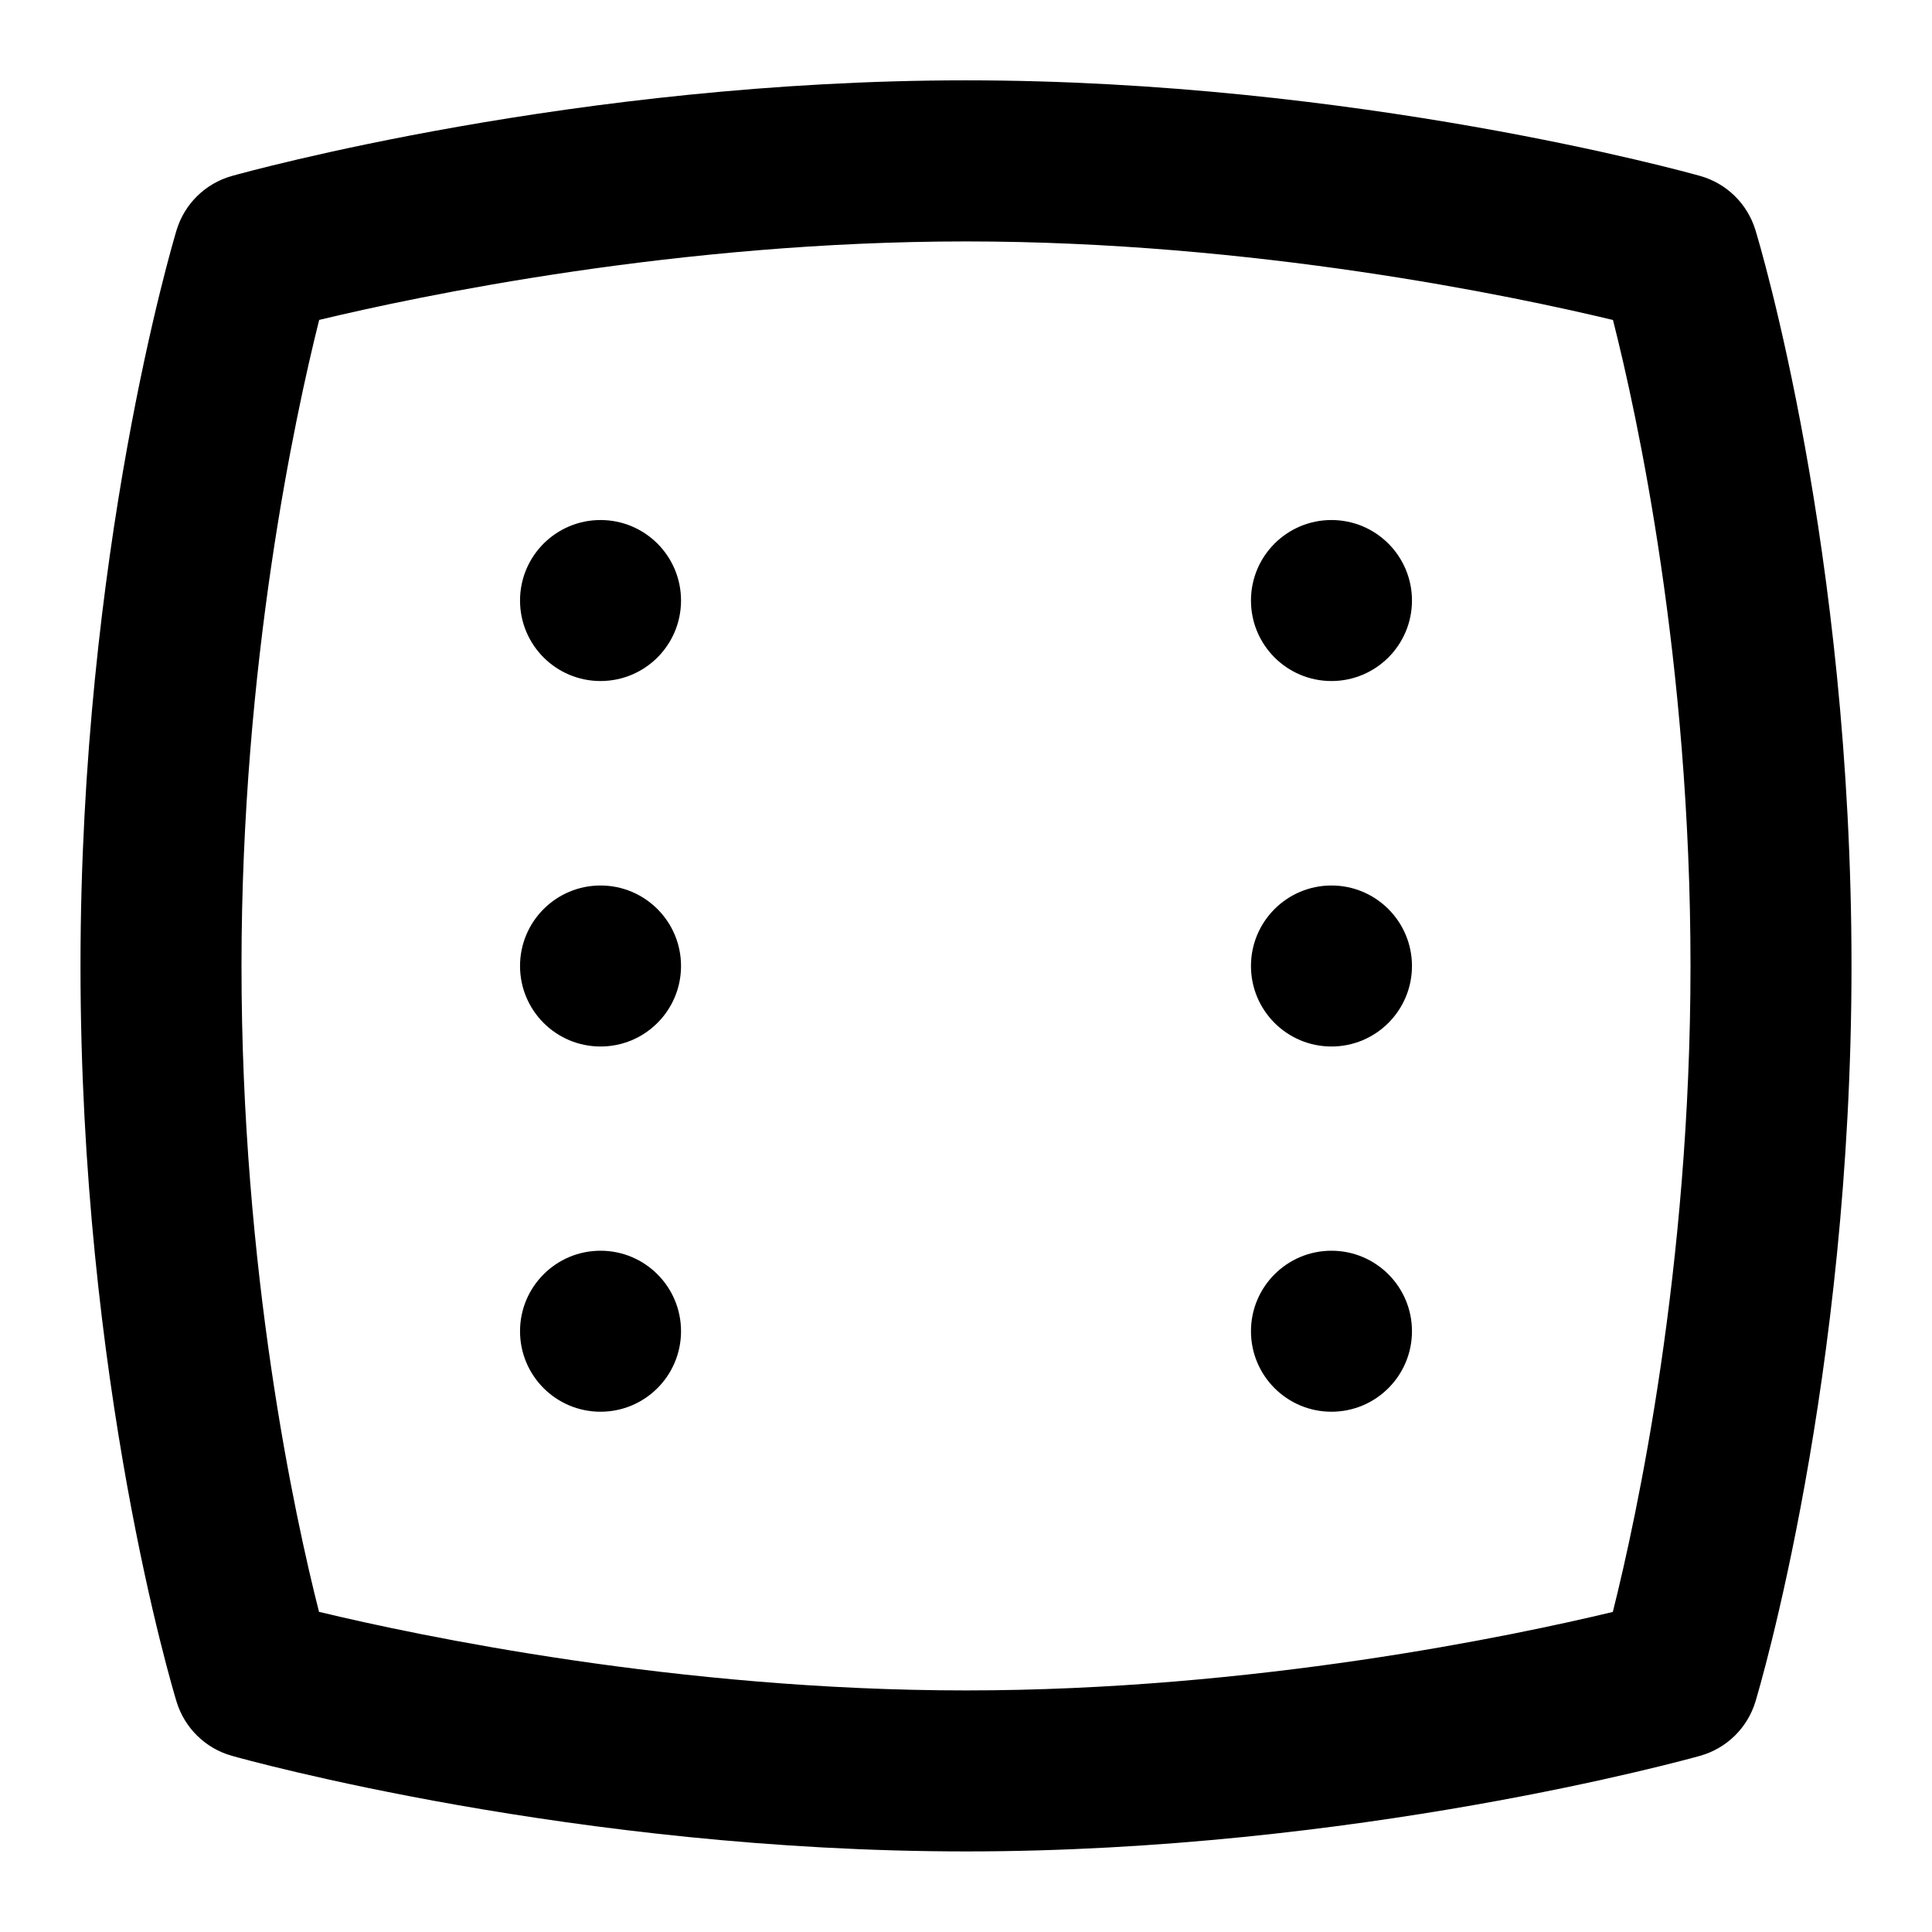 <?xml version="1.0" encoding="UTF-8"?>
<svg xmlns="http://www.w3.org/2000/svg" id="Layer_1" data-name="Layer 1" viewBox="0 0 24 24">
  <g>
    <g>
      <circle cx="7.46" cy="7.46" r="1"/>
      <circle cx="7.46" cy="12" r="1"/>
      <circle cx="7.46" cy="16.537" r="1"/>
    </g>
    <g>
      <circle cx="16.54" cy="7.46" r="1"/>
      <circle cx="16.54" cy="12" r="1"/>
      <circle cx="16.54" cy="16.537" r="1"/>
    </g>
  </g>
  <path d="M12,22.999c-4.848,0-8.948-1.139-9.121-1.188-.327-.092-.585-.345-.685-.67-.049-.16-1.194-3.967-1.194-9.142C1,6.867,2.145,3.021,2.193,2.86c.099-.327,.357-.581,.687-.674,.173-.048,4.283-1.188,9.12-1.188s8.948,1.139,9.121,1.188c.327,.092,.585,.345,.685,.67,.049,.16,1.194,3.967,1.194,9.142,0,5.131-1.145,8.978-1.193,9.139-.099,.327-.357,.581-.687,.674-.173,.048-4.283,1.188-9.12,1.188Zm-8.037-2.976c1.24,.298,4.46,.976,8.037,.976s6.793-.677,8.035-.975c.3-1.196,.965-4.272,.965-8.025,0-3.794-.662-6.84-.963-8.024-1.24-.298-4.46-.976-8.037-.976s-6.793,.677-8.035,.975c-.3,1.196-.965,4.272-.965,8.025,0,3.794,.662,6.84,.963,8.024Z"/>
</svg>
